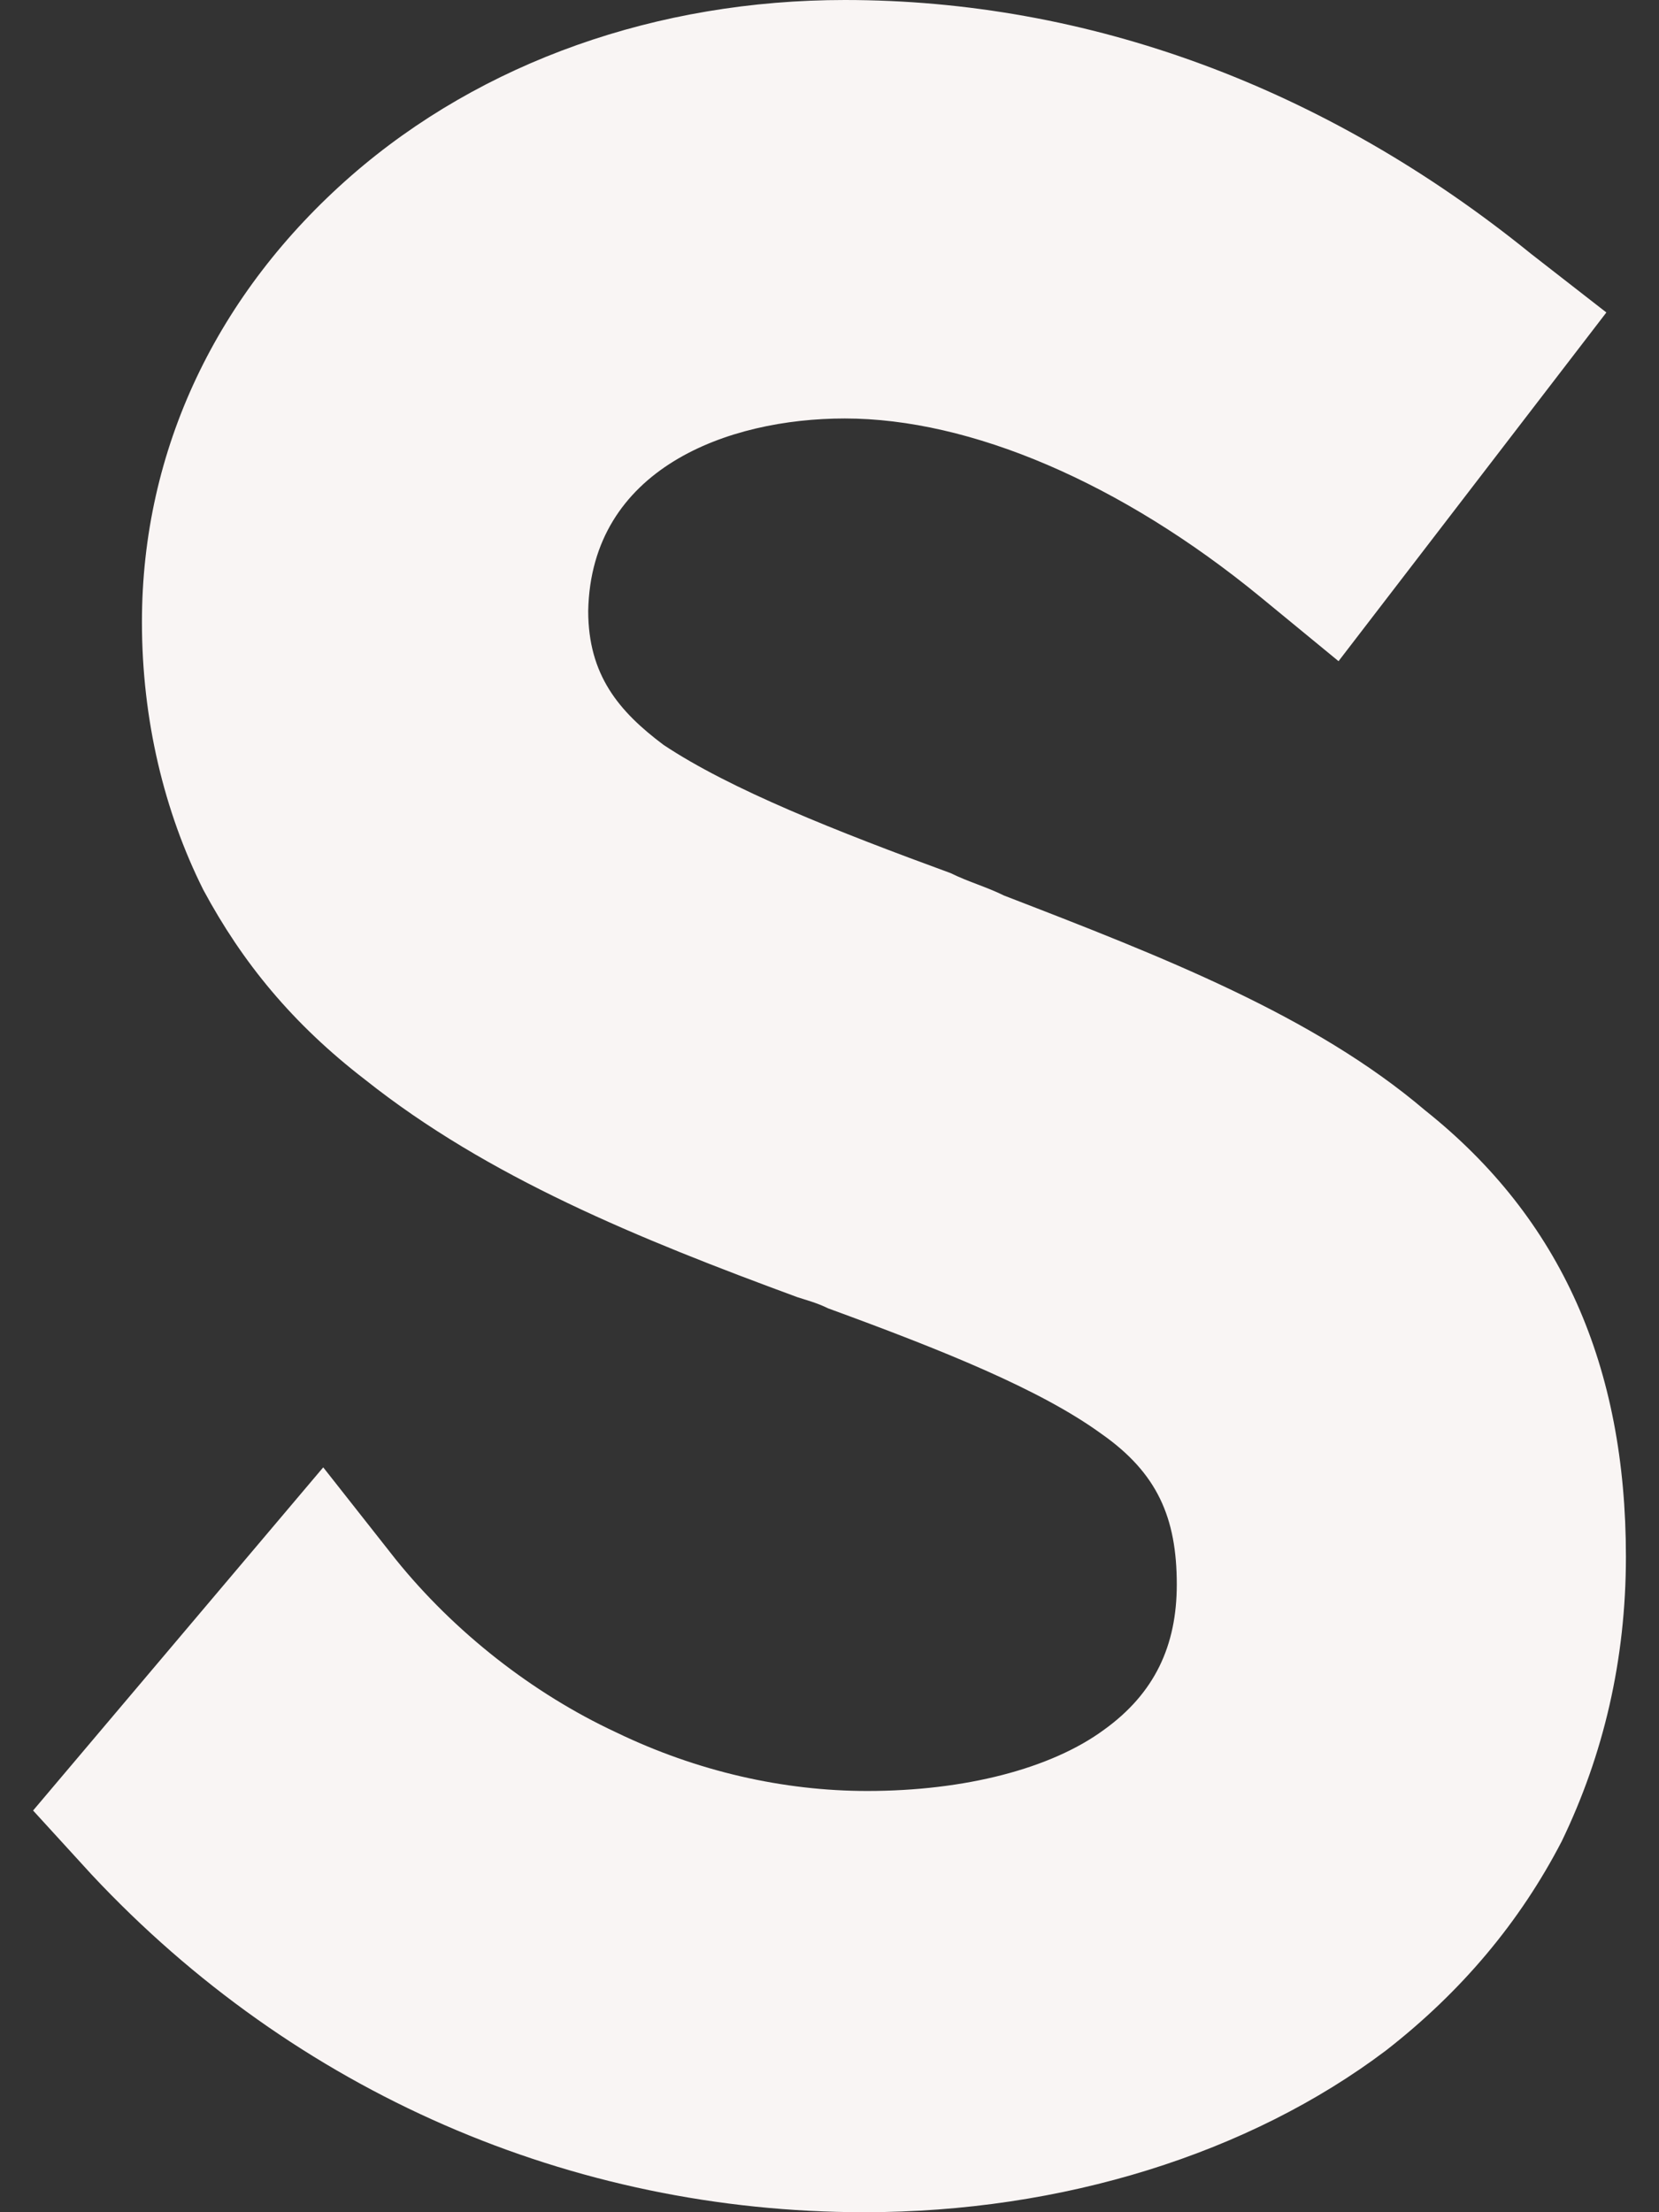 <svg width="18" height="24" viewBox="0 0 18 24" fill="none" xmlns="http://www.w3.org/2000/svg">
<rect x="0" y="0" width="18" height="24" fill="#333333" stroke="none"/>
<path d="M9.378 24C11.527 24 13.555 23.364 15.038 22.245C15.855 21.609 16.491 20.852 16.945 19.975C17.398 19.037 17.641 18.008 17.641 16.888C17.641 14.83 16.945 13.226 15.461 12.045C14.251 11.016 12.617 10.381 10.892 9.715C10.71 9.624 10.498 9.564 10.316 9.473C9.076 9.019 7.926 8.565 7.199 8.081C6.715 7.718 6.382 7.324 6.382 6.628C6.412 5.084 7.895 4.54 9.166 4.54C10.528 4.54 12.163 5.236 13.676 6.477L14.523 7.173L17.429 3.39L16.612 2.754C14.372 0.938 11.8 0 9.166 0C7.139 0 5.232 0.666 3.81 1.907C2.357 3.178 1.54 4.873 1.54 6.749C1.54 7.808 1.782 8.807 2.206 9.654C2.629 10.441 3.174 11.107 3.961 11.713C5.293 12.772 6.927 13.438 8.652 14.073C8.743 14.103 8.864 14.134 8.985 14.194C10.226 14.648 11.285 15.072 11.951 15.556C12.556 15.98 12.768 16.464 12.768 17.19C12.768 17.856 12.526 18.371 11.981 18.764C11.406 19.188 10.468 19.43 9.409 19.43C8.501 19.43 7.562 19.218 6.685 18.794C5.777 18.371 4.929 17.705 4.294 16.918L3.507 15.919L0.359 19.642L0.995 20.338C3.204 22.699 6.2 24 9.378 24Z" fill="#F9F5F4"/>
</svg>
